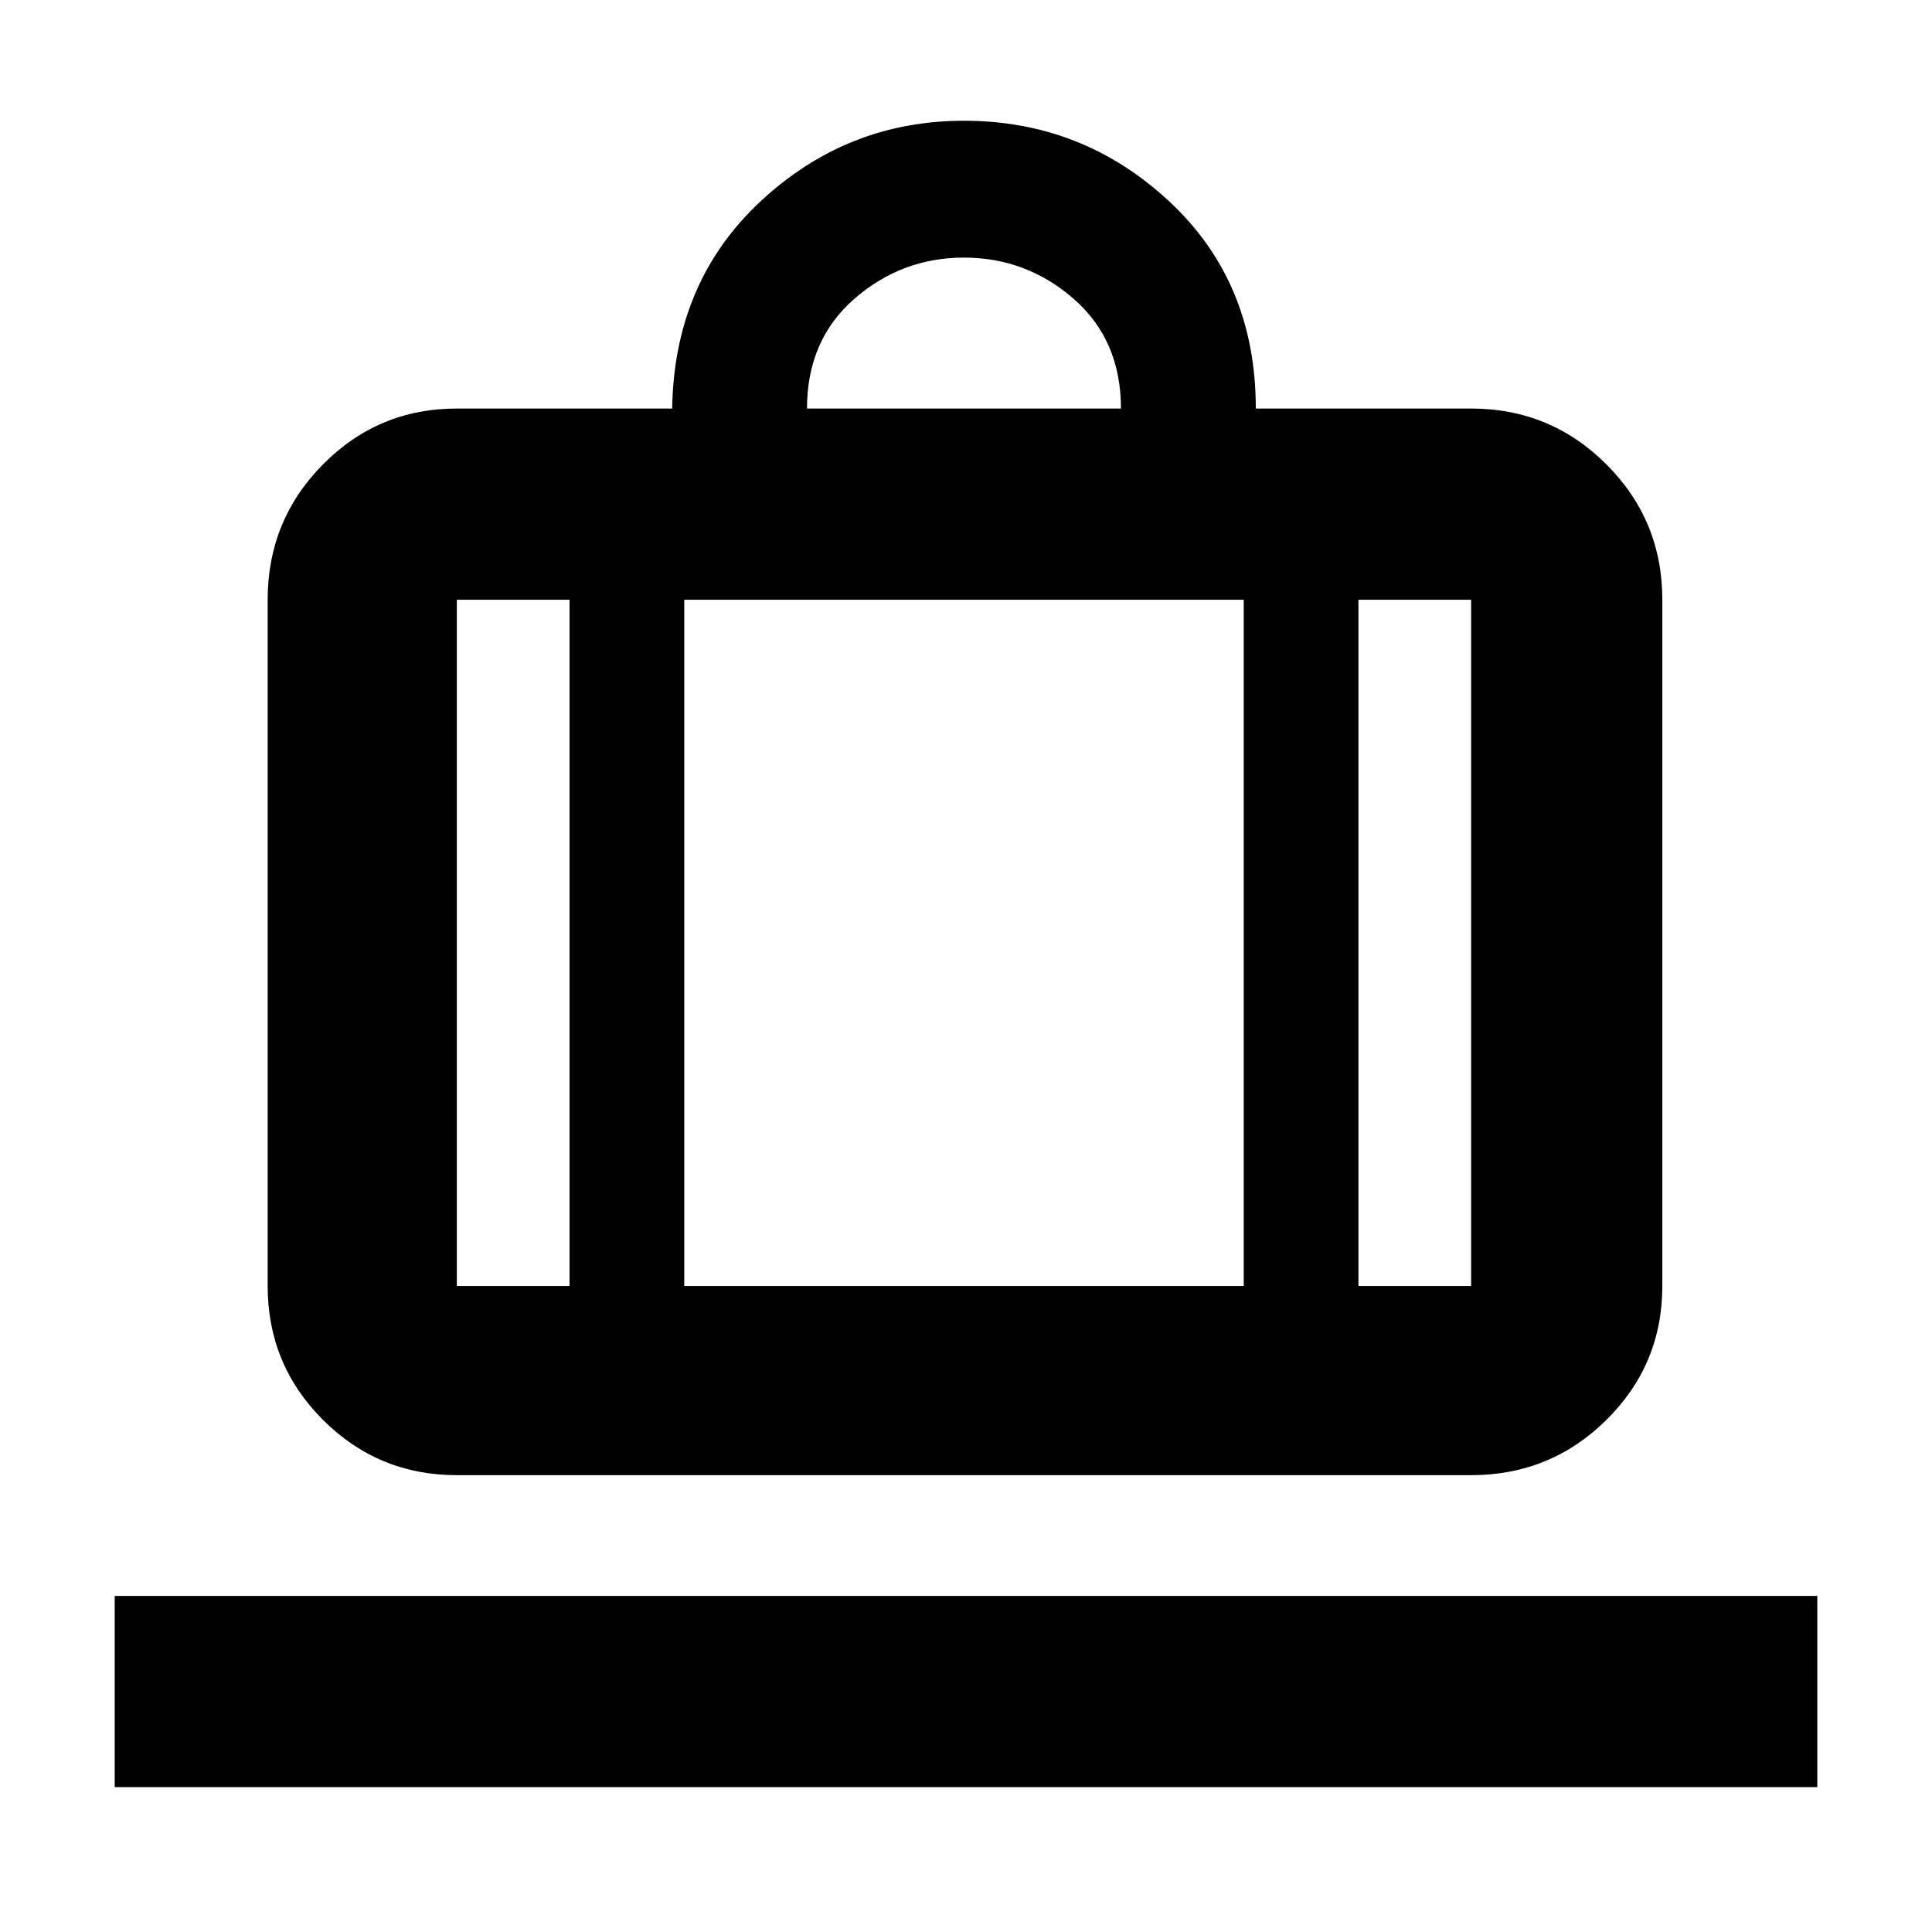 <svg xmlns="http://www.w3.org/2000/svg" height="48" viewBox="0 -960 960 960" width="48"><path d="M57-72v-95h846v95H57Zm170-155q-39.05 0-66.525-27.475Q133-281.95 133-321v-341q0-39.463 27.475-67.231Q187.95-757 227-757h107q1-63 43.958-103Q420.917-900 479-900q58.917 0 101.958 40.042Q624-819.917 624-757h107q39.463 0 67.231 27.769Q826-701.463 826-662v341q0 39.05-27.769 66.525Q770.463-227 731-227H227Zm448-94h56v-341h-56v341ZM401-757h156q0-34-23.5-54.5T479-832q-31 0-54.5 20.5T401-757ZM283-321v-341h-56v341h56Zm57-341v341h278v-341H340Zm-57 341h57-57Zm392 0h-57 57Zm-392 0h-56 56Zm57 0h278-278Zm335 0h56-56Z"/></svg>